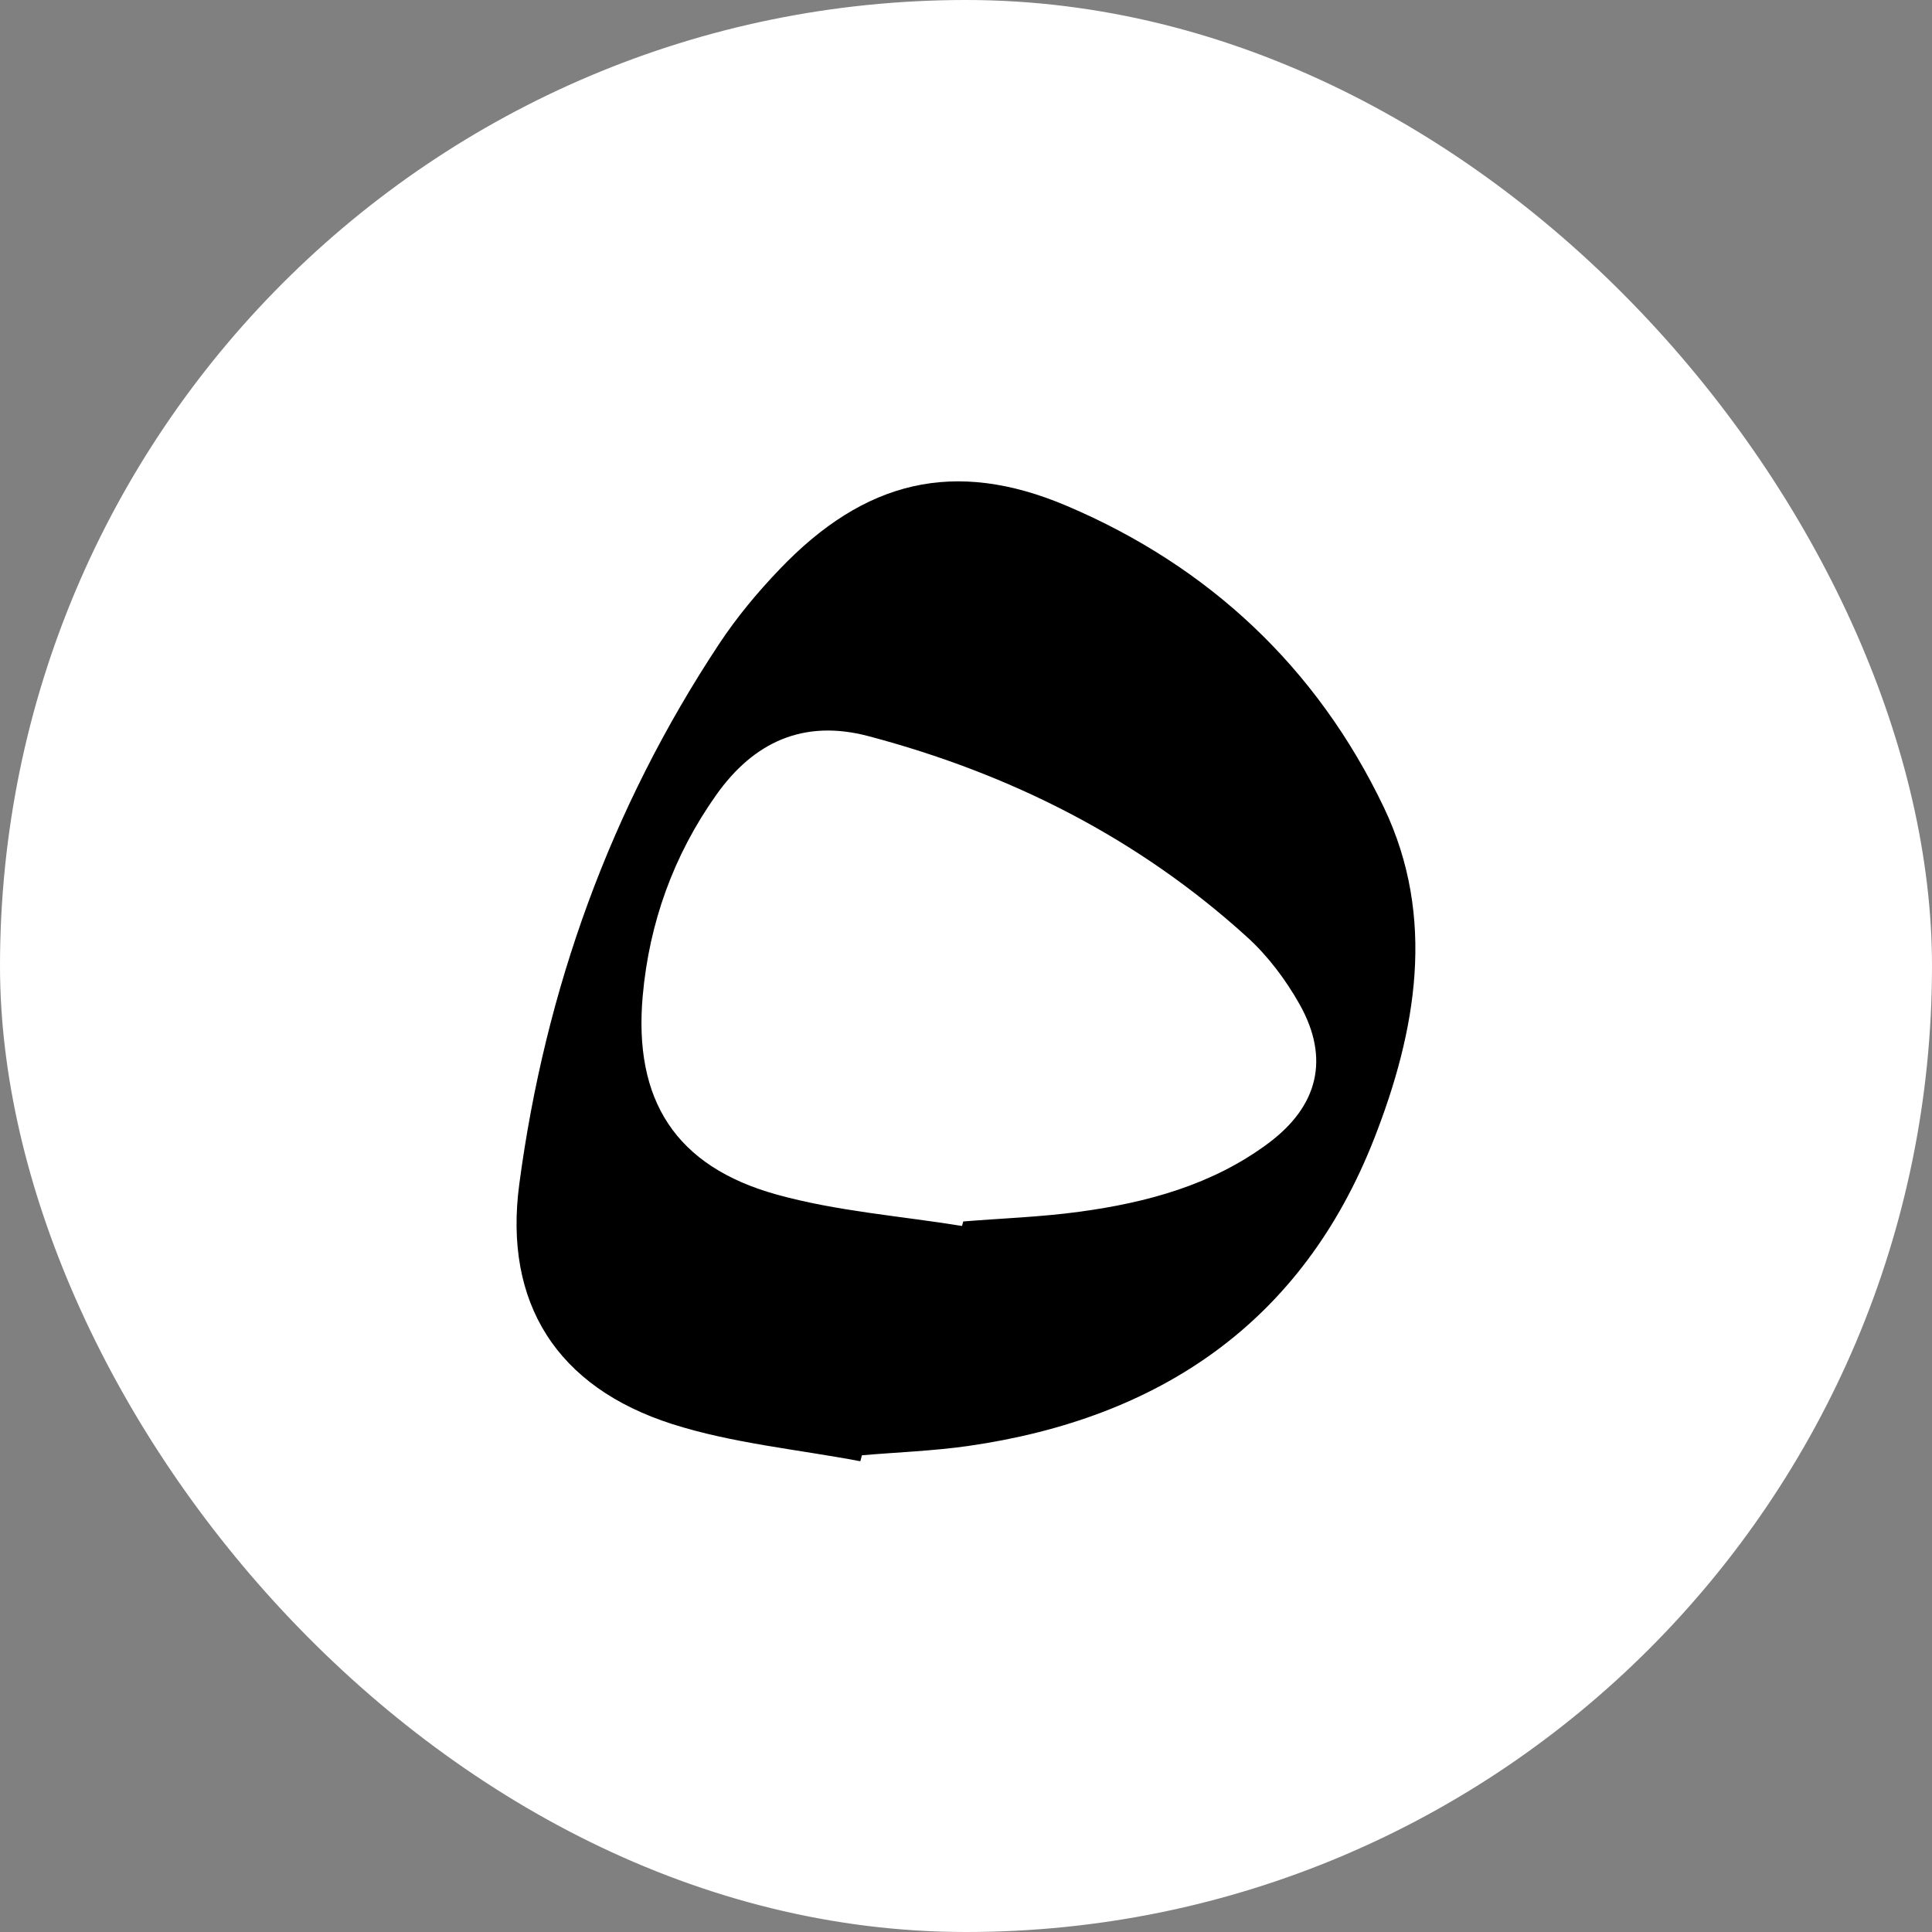 <svg xmlns="http://www.w3.org/2000/svg" version="1.1" xmlns:xlink="http://www.w3.org/1999/xlink" xmlns:svgjs="http://svgjs.com/svgjs" width="1000" height="1000"><rect width="100%" height="100%" fill="#808080" stroke="none"/><rect width="1000" height="1000" rx="500" ry="500" fill="#ffffff"></rect><g transform="matrix(3.846,0,0,3.846,-0.008,-7.909)"><svg xmlns="http://www.w3.org/2000/svg" version="1.1" xmlns:xlink="http://www.w3.org/1999/xlink" xmlns:svgjs="http://svgjs.com/svgjs" width="260" height="260"><svg id="a" xmlns="http://www.w3.org/2000/svg" viewBox="0 0 260 260"><path d="M115.77,198.71c-8.44-1.6-17.13-2.4-25.26-4.99-15.57-4.96-22.76-16.32-20.62-32.32,3.49-26.19,12.26-50.57,26.89-72.68,2.37-3.59,5.17-6.95,8.15-10.06,11.41-11.94,23.53-14.95,38.67-8.51,19.14,8.14,33.67,21.78,42.65,40.58,7.07,14.81,4.35,30.11-1.31,44.56-9.67,24.69-28.83,37.67-54.66,41.37-4.72,.67-9.52,.84-14.28,1.25l-.22,.81Zm13.7-31.66l.17-.61c5.22-.42,10.48-.6,15.67-1.31,9.09-1.24,17.86-3.61,25.38-9.21,6.73-5.01,8.3-11.42,4.22-18.69-1.86-3.31-4.27-6.52-7.07-9.06-14.66-13.32-31.87-21.99-50.95-27.04-8.74-2.32-15.45,.79-20.49,7.9-5.74,8.1-9.02,17.19-9.9,27.05-1.25,14.03,4.41,22.96,18.03,26.74,8.09,2.25,16.63,2.88,24.96,4.23Z"></path></svg></svg></g></svg>